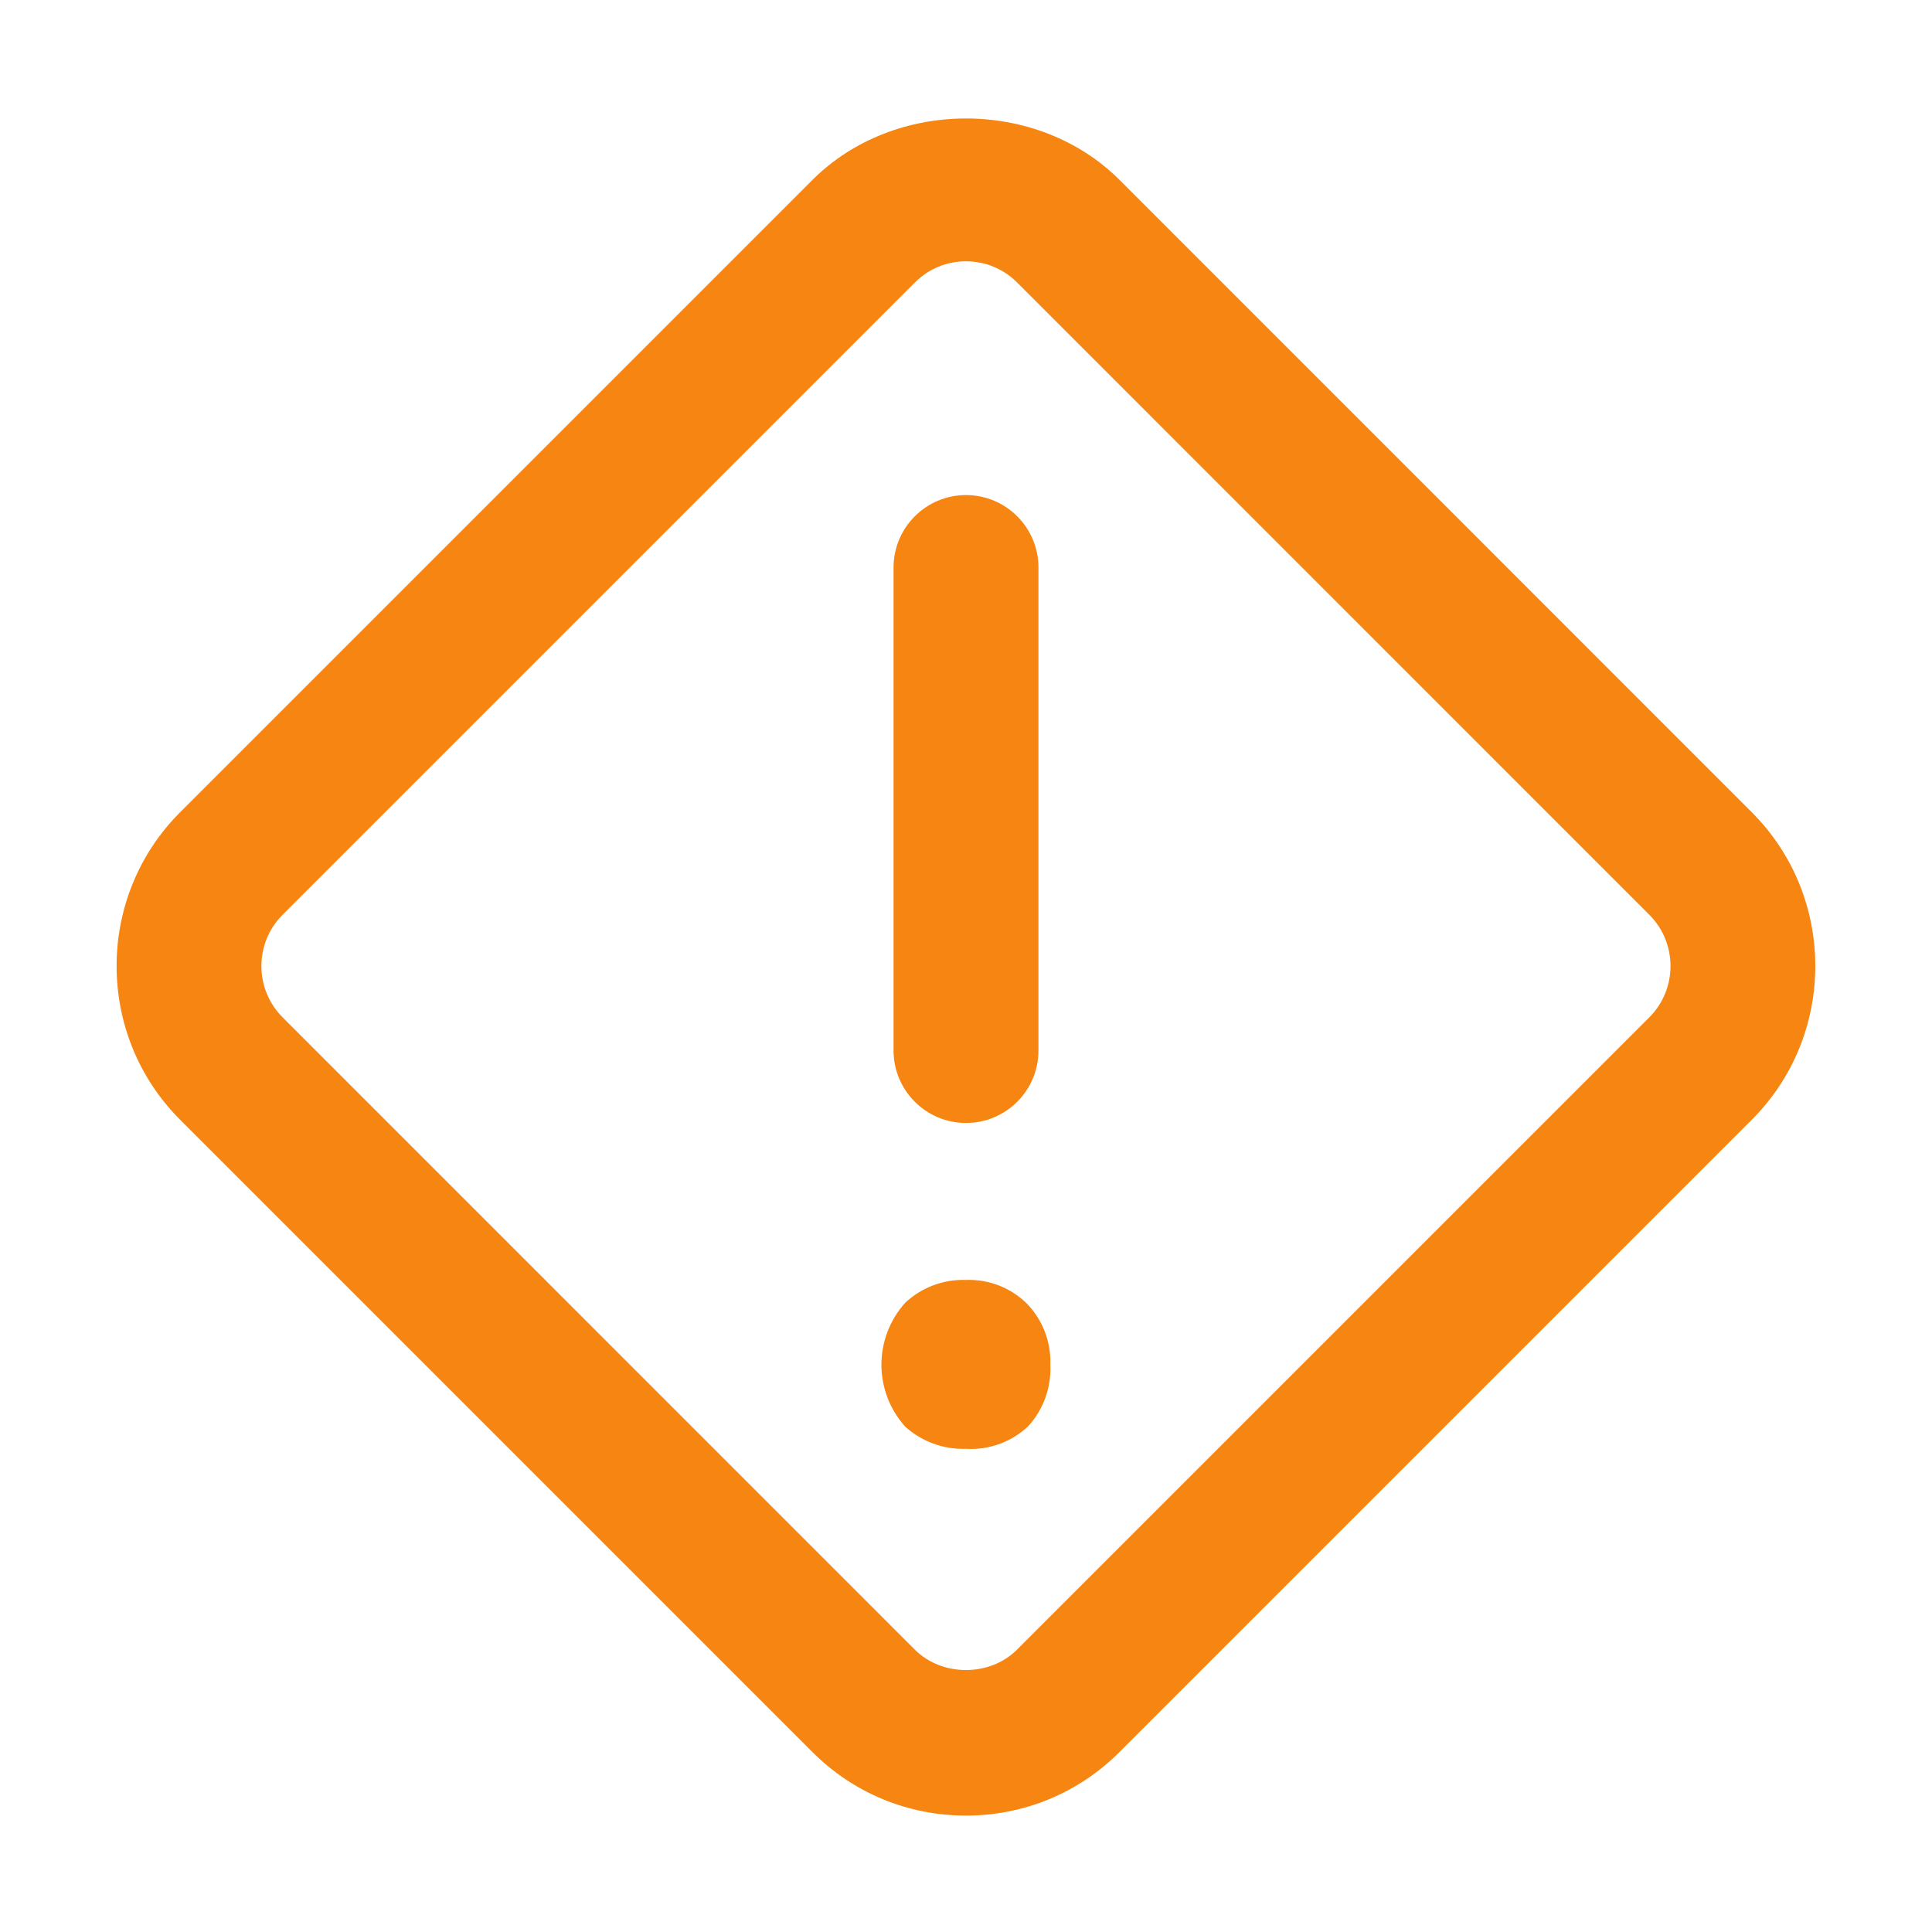 <?xml version="1.0" encoding="UTF-8"?>
<svg id="g" data-name="ICONS" xmlns="http://www.w3.org/2000/svg" width="20" height="20" viewBox="0 0 20 20">
  <path d="M10,18.795c-.601,0-1.167-.234-1.591-.659L1.864,11.591c-.876-.877-.876-2.305-0-3.182L8.409,1.864c.849-.85,2.333-.85,3.182,0l6.544,6.545c.876.877.876,2.305 0,3.182h-0l-6.545,6.545c-.424.425-.99.659-1.591.659ZM10,2.705c-.2,0-.389.078-.53.22l-6.545,6.545c-.292.292-.292.769 0,1.061l6.544,6.545c.283.283.778.283,1.06,0l6.545-6.545c.292-.292.292-.769,0-1.061l-6.544-6.545c-.142-.142-.33-.22-.53-.22Z" fill="#f68511"/>
  <path d="M9.999,14.998c-.231.008-.455-.074-.627-.228-.33-.365-.33-.92,0-1.285.169-.158.395-.243.627-.235.236-.009.466.08.633.247.162.168.249.394.241.627.012.235-.07.465-.228.639-.174.165-.408.25-.647.235Z" fill="#f68511"/>
  <path d="M10,11.625c-.414,0-.75-.336-.75-.75v-5c0-.414.336-.75.75-.75s.75.336.75.75v5c0,.414-.336.75-.75.75Z" fill="#f68511"/>
</svg>